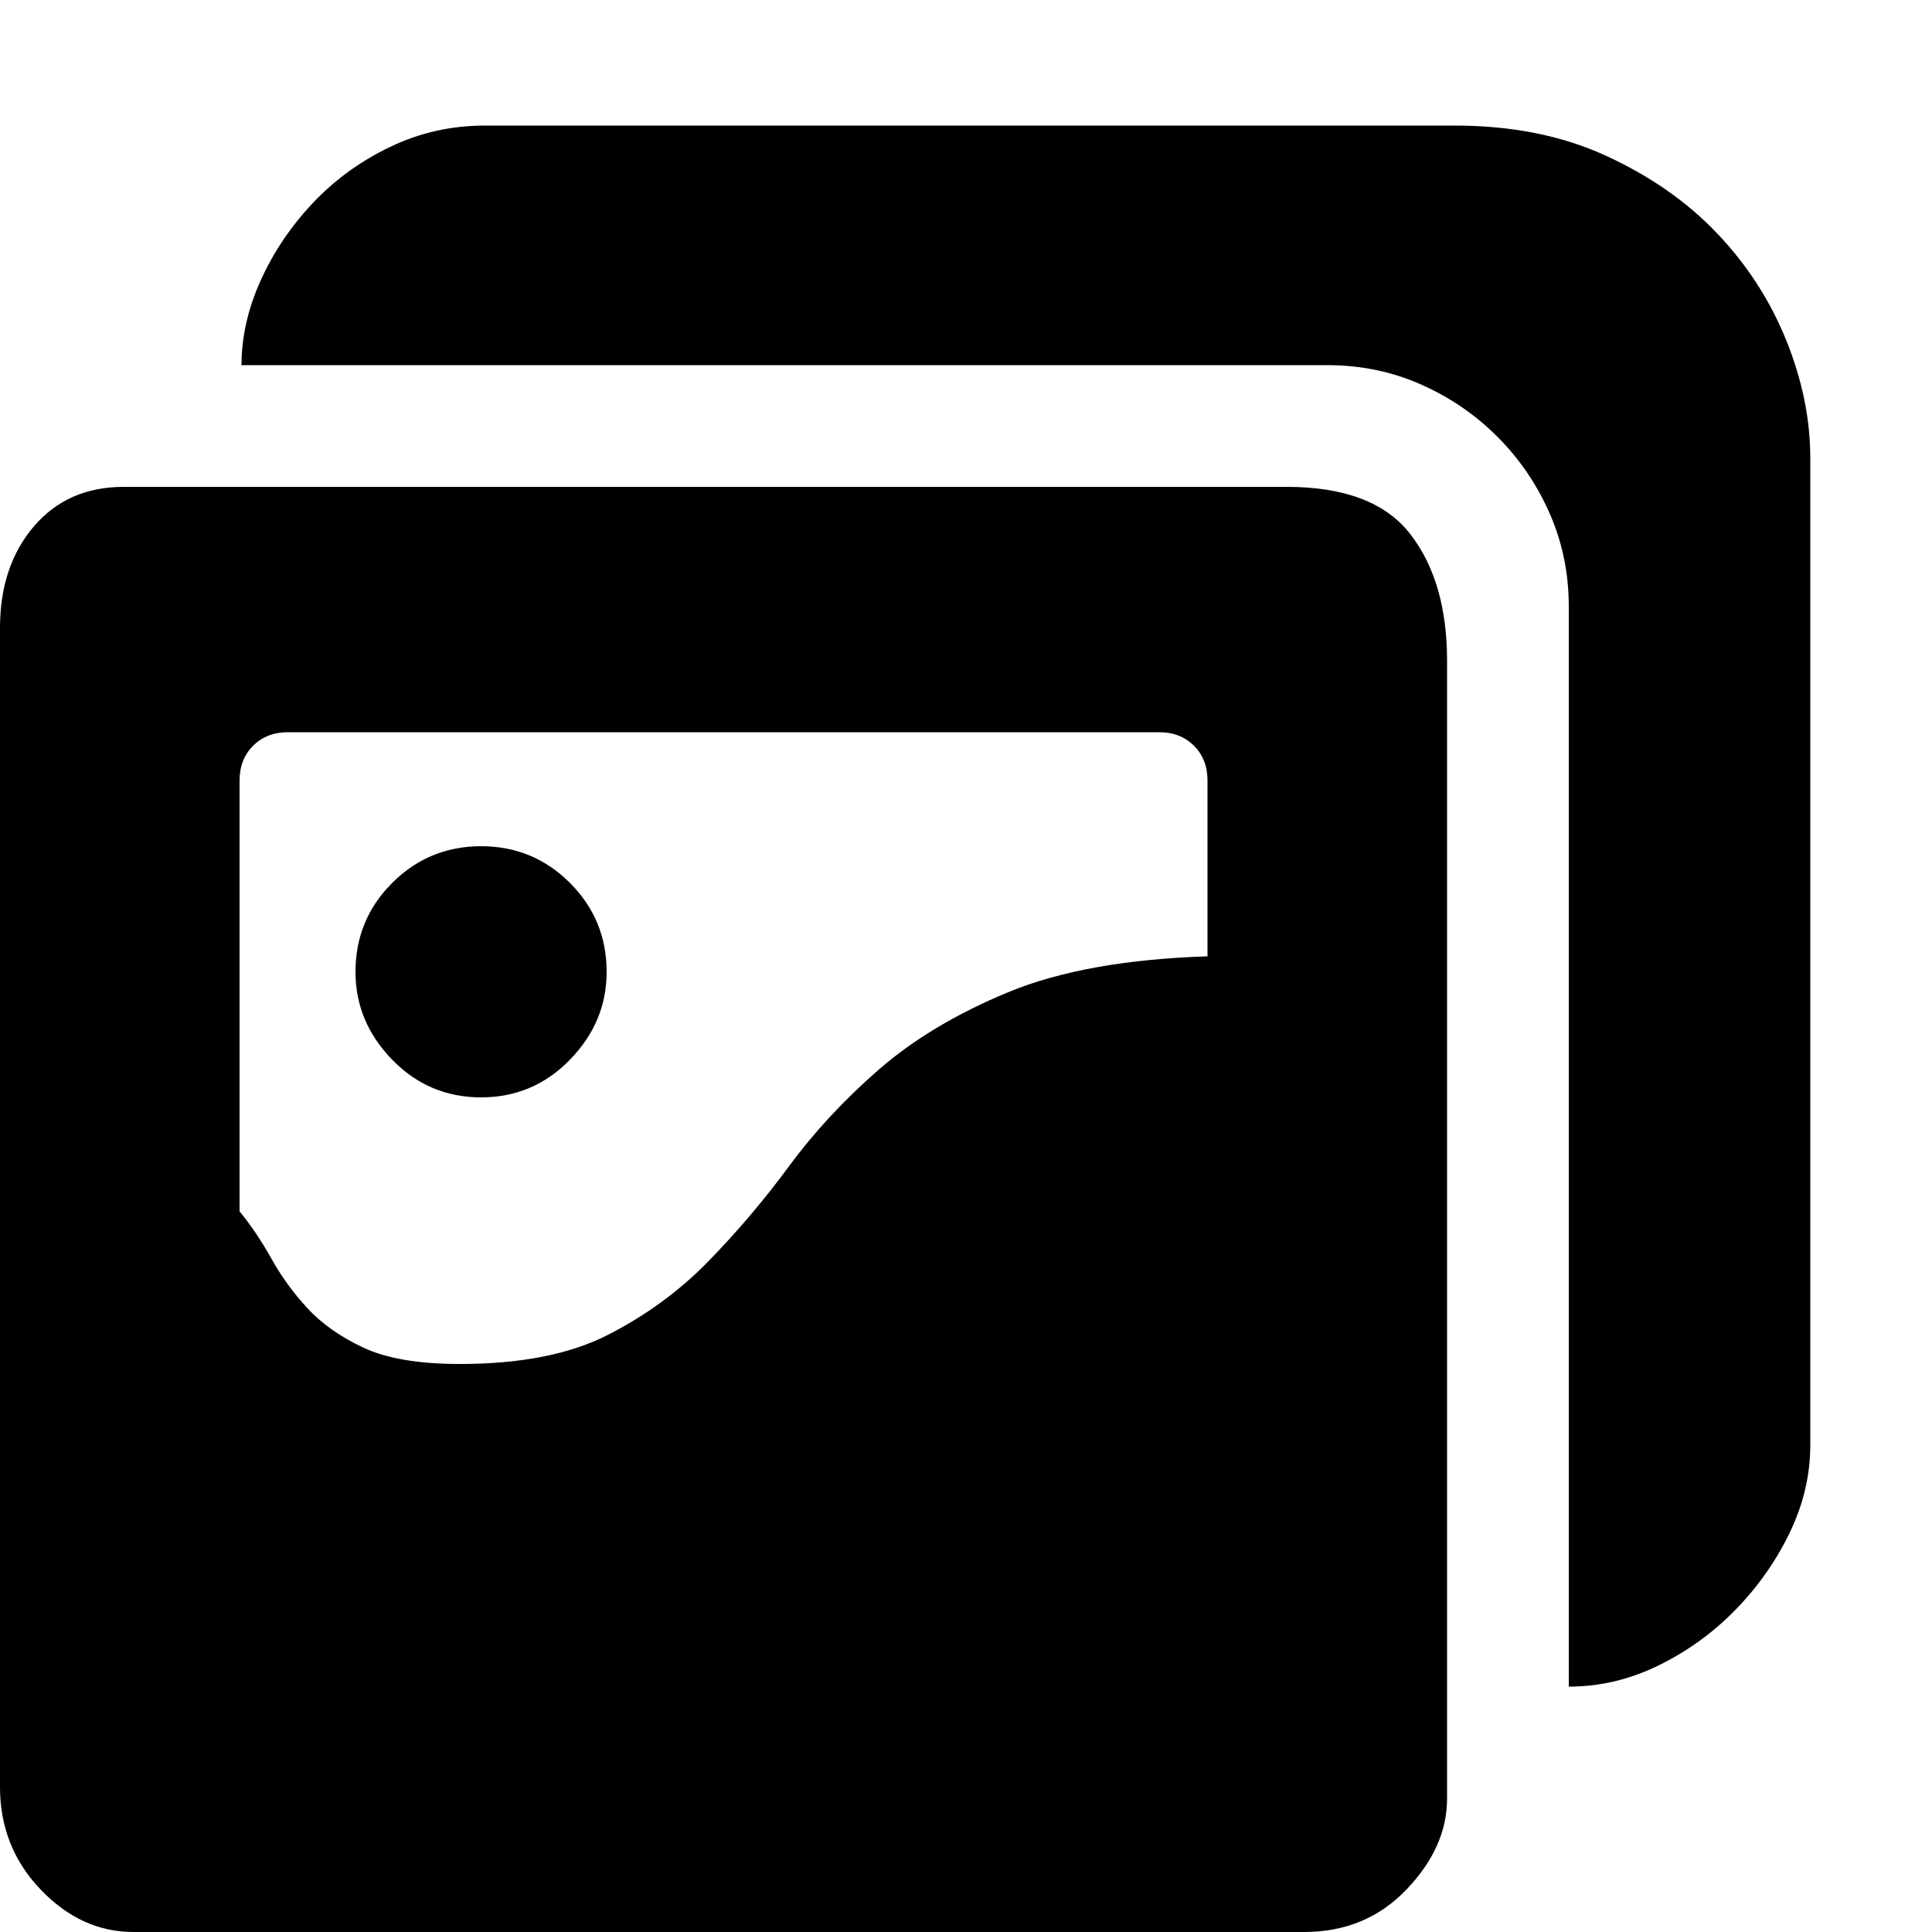 <svg width="14" height="14" viewBox="0 0 14 14" fill="none" xmlns="http://www.w3.org/2000/svg">
<g clip-path="url(#clip0_969_47)">
<path d="M3.486 6.132C3.738 6.132 3.953 6.221 4.13 6.398C4.307 6.575 4.396 6.79 4.396 7.042C4.396 7.285 4.307 7.497 4.13 7.679C3.953 7.861 3.738 7.952 3.486 7.952C3.234 7.952 3.019 7.861 2.842 7.679C2.665 7.497 2.576 7.285 2.576 7.042C2.576 6.79 2.665 6.575 2.842 6.398C3.019 6.221 3.234 6.132 3.486 6.132ZM10.542 0.91C10.953 0.91 11.317 0.982 11.634 1.127C11.951 1.272 12.22 1.458 12.439 1.687C12.658 1.916 12.826 2.175 12.943 2.464C13.06 2.753 13.118 3.038 13.118 3.318V10.472C13.118 10.687 13.069 10.897 12.971 11.102C12.873 11.307 12.742 11.494 12.579 11.662C12.416 11.83 12.229 11.965 12.019 12.068C11.809 12.171 11.592 12.222 11.368 12.222V4.396C11.368 4.153 11.321 3.927 11.228 3.717C11.135 3.507 11.009 3.323 10.85 3.164C10.691 3.005 10.507 2.879 10.297 2.786C10.087 2.693 9.861 2.646 9.618 2.646H1.75C1.75 2.441 1.797 2.235 1.89 2.03C1.983 1.825 2.109 1.638 2.268 1.47C2.427 1.302 2.613 1.167 2.828 1.064C3.043 0.961 3.271 0.91 3.514 0.91H10.542V0.91ZM9.324 3.528C9.744 3.528 10.043 3.642 10.22 3.871C10.397 4.1 10.486 4.405 10.486 4.788V13.034C10.486 13.267 10.388 13.487 10.192 13.692C9.996 13.897 9.749 14 9.45 14H0.966C0.714 14 0.49 13.897 0.294 13.692C0.098 13.487 0 13.239 0 12.95V4.55C0 4.251 0.082 4.006 0.245 3.815C0.408 3.624 0.625 3.528 0.896 3.528H9.324V3.528ZM8.75 5.656C8.75 5.553 8.717 5.469 8.652 5.404C8.587 5.339 8.503 5.306 8.4 5.306H2.086C1.983 5.306 1.899 5.339 1.834 5.404C1.769 5.469 1.736 5.553 1.736 5.656V8.778C1.82 8.881 1.897 8.995 1.967 9.121C2.037 9.247 2.123 9.366 2.226 9.478C2.329 9.59 2.464 9.686 2.632 9.765C2.8 9.844 3.033 9.884 3.332 9.884C3.771 9.884 4.128 9.814 4.403 9.674C4.678 9.534 4.921 9.357 5.131 9.142C5.341 8.927 5.537 8.696 5.719 8.449C5.901 8.202 6.118 7.968 6.37 7.749C6.622 7.53 6.935 7.343 7.308 7.189C7.681 7.035 8.162 6.949 8.75 6.93V5.656V5.656Z" fill="black"/>
</g>
<defs>
<clipPath id="clip0_969_47">
<rect width="14" height="14" fill="white"/>
</clipPath>
</defs>
</svg>
